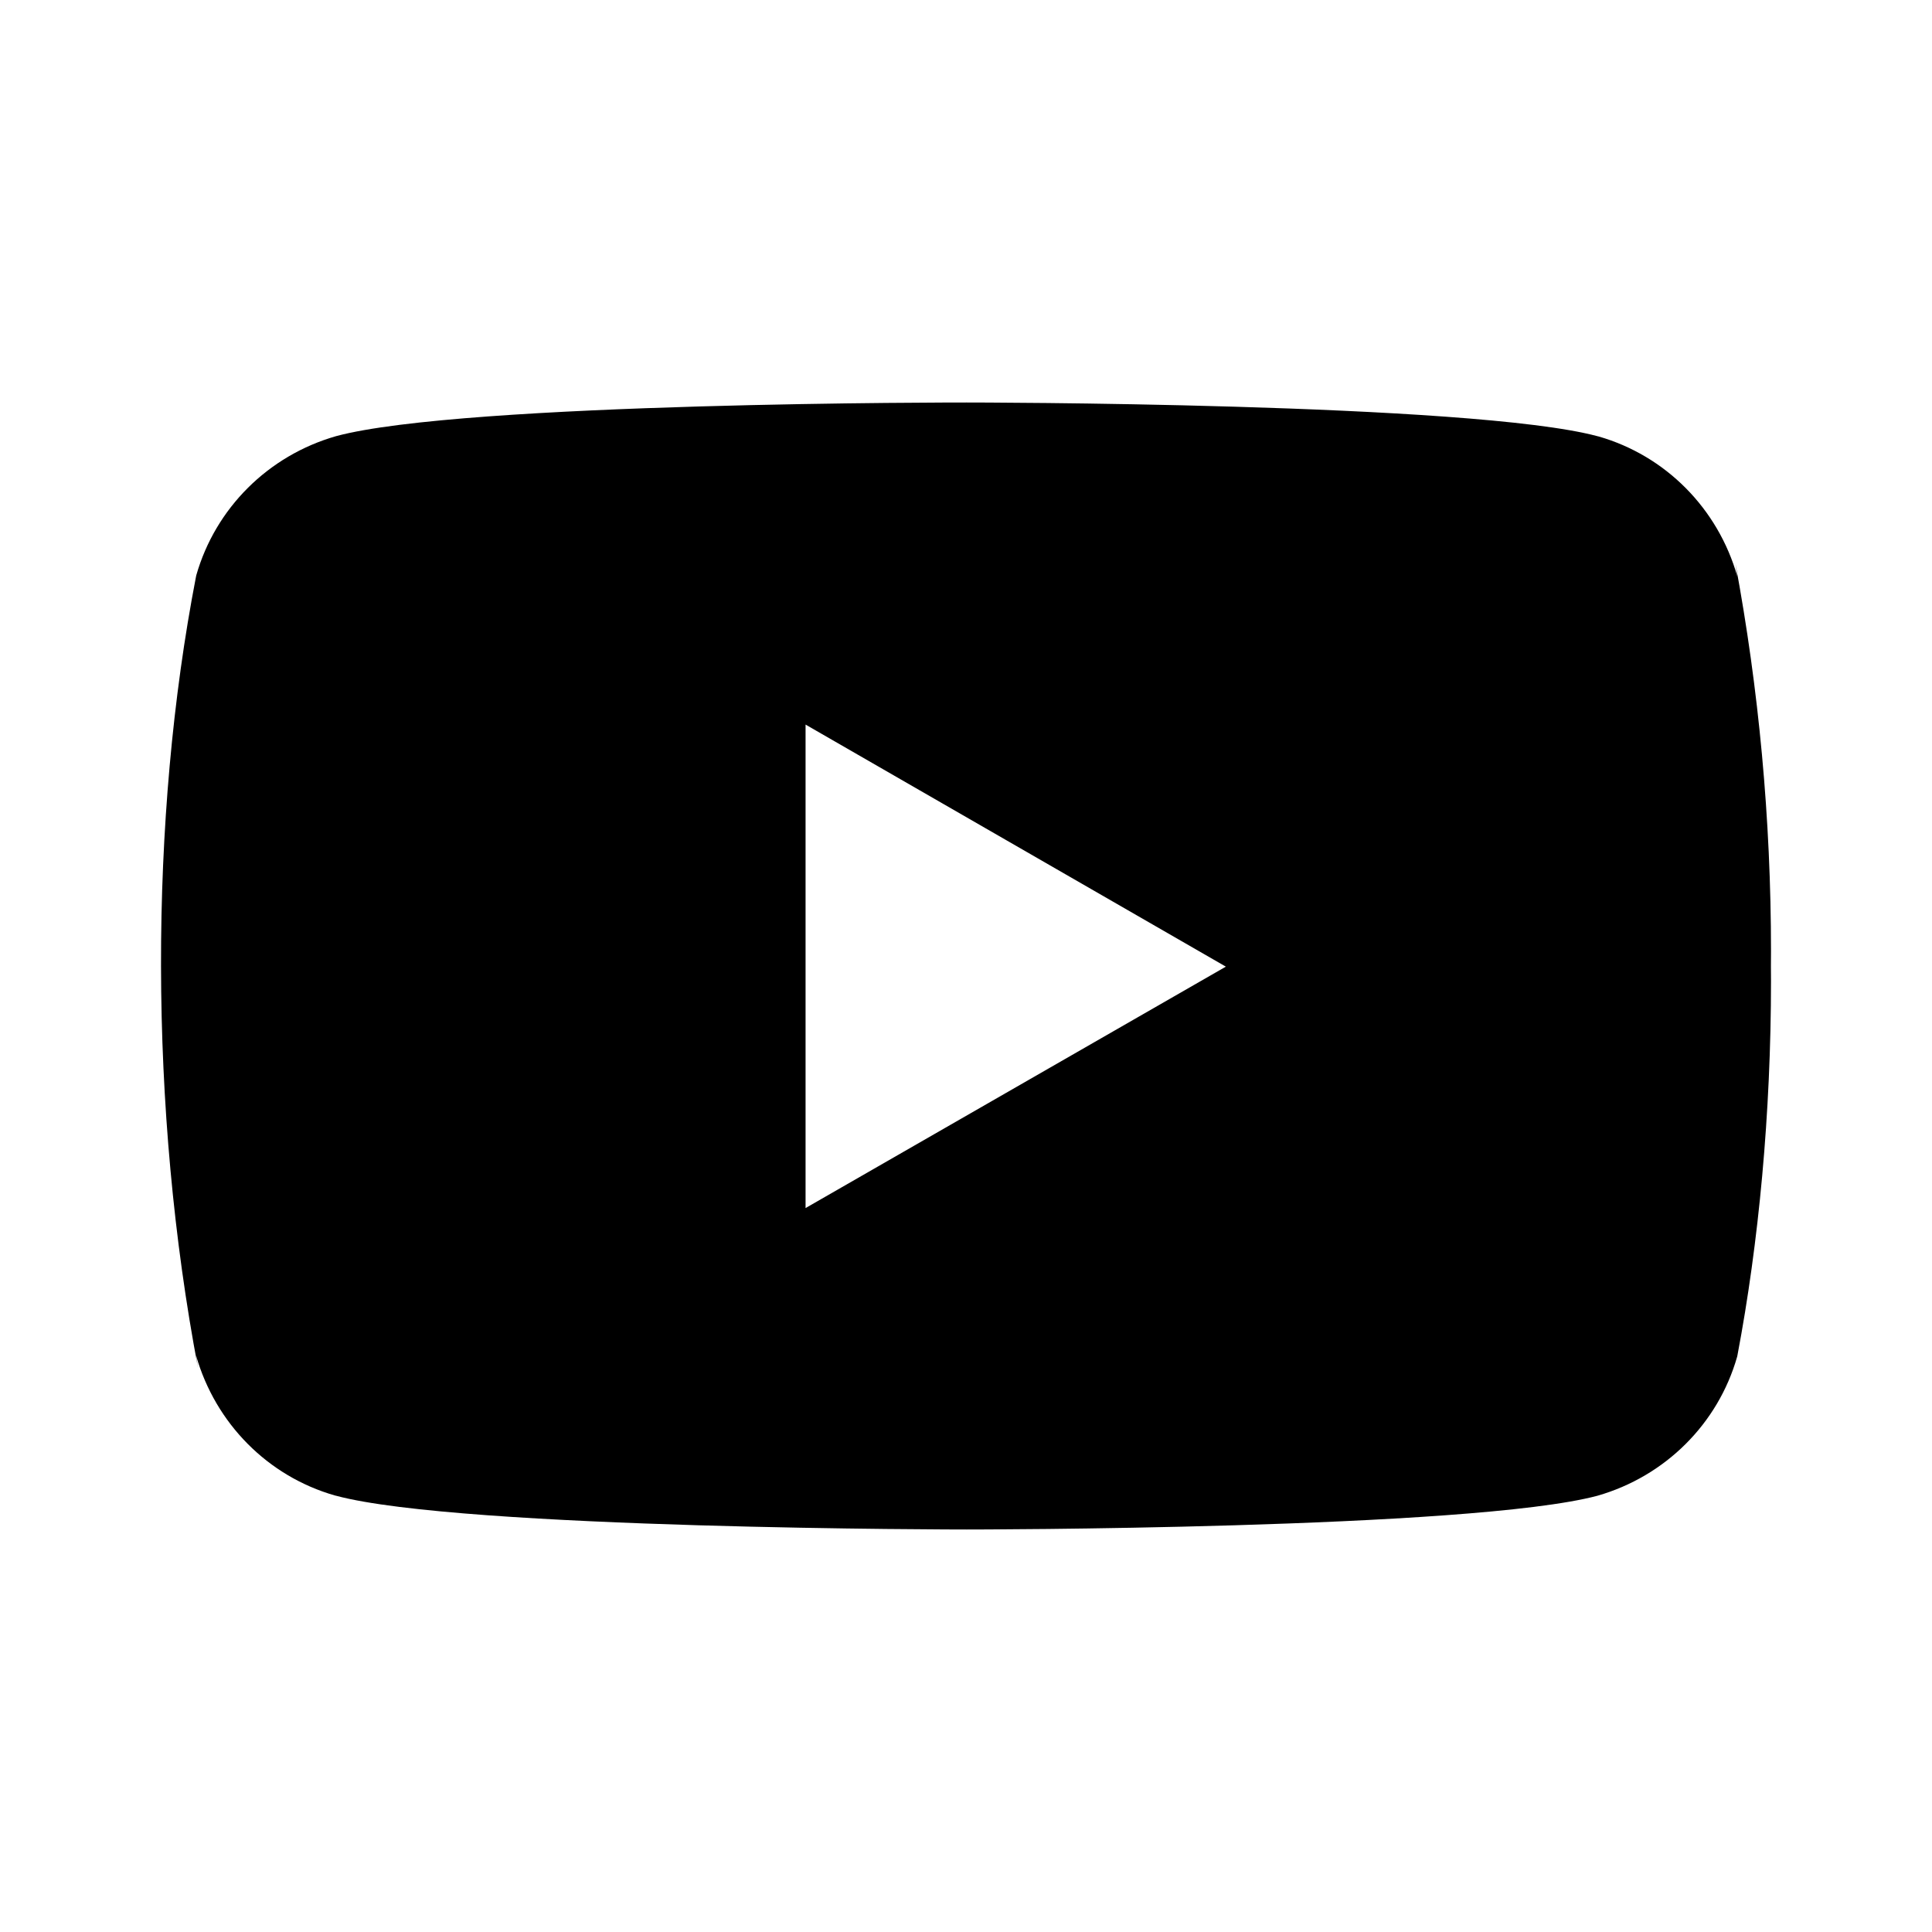<svg width="24" height="24" viewBox="0 0 24 24" fill="none" xmlns="http://www.w3.org/2000/svg">
<path d="M21.558 7L21.582 7.162C21.341 6.314 20.688 5.66 19.859 5.422L19.842 5.418C18.282 5 12.008 5 12.008 5C12.008 5 5.75 4.992 4.175 5.418C3.33 5.66 2.677 6.314 2.439 7.144L2.435 7.162C1.853 10.168 1.849 13.781 2.461 17L2.435 16.837C2.677 17.685 3.329 18.339 4.159 18.577L4.176 18.581C5.734 19 12.009 19 12.009 19C12.009 19 18.267 19 19.843 18.581C20.688 18.339 21.342 17.685 21.579 16.855L21.583 16.837C21.848 15.439 22 13.83 22 12.186C22 12.126 22 12.065 21.999 12.004C22 11.948 22 11.881 22 11.815C22 10.17 21.848 8.561 21.558 7ZM10.007 15.007V9.001L15.228 12.008L10.007 15.007Z" fill="currentColor"/>
</svg>
